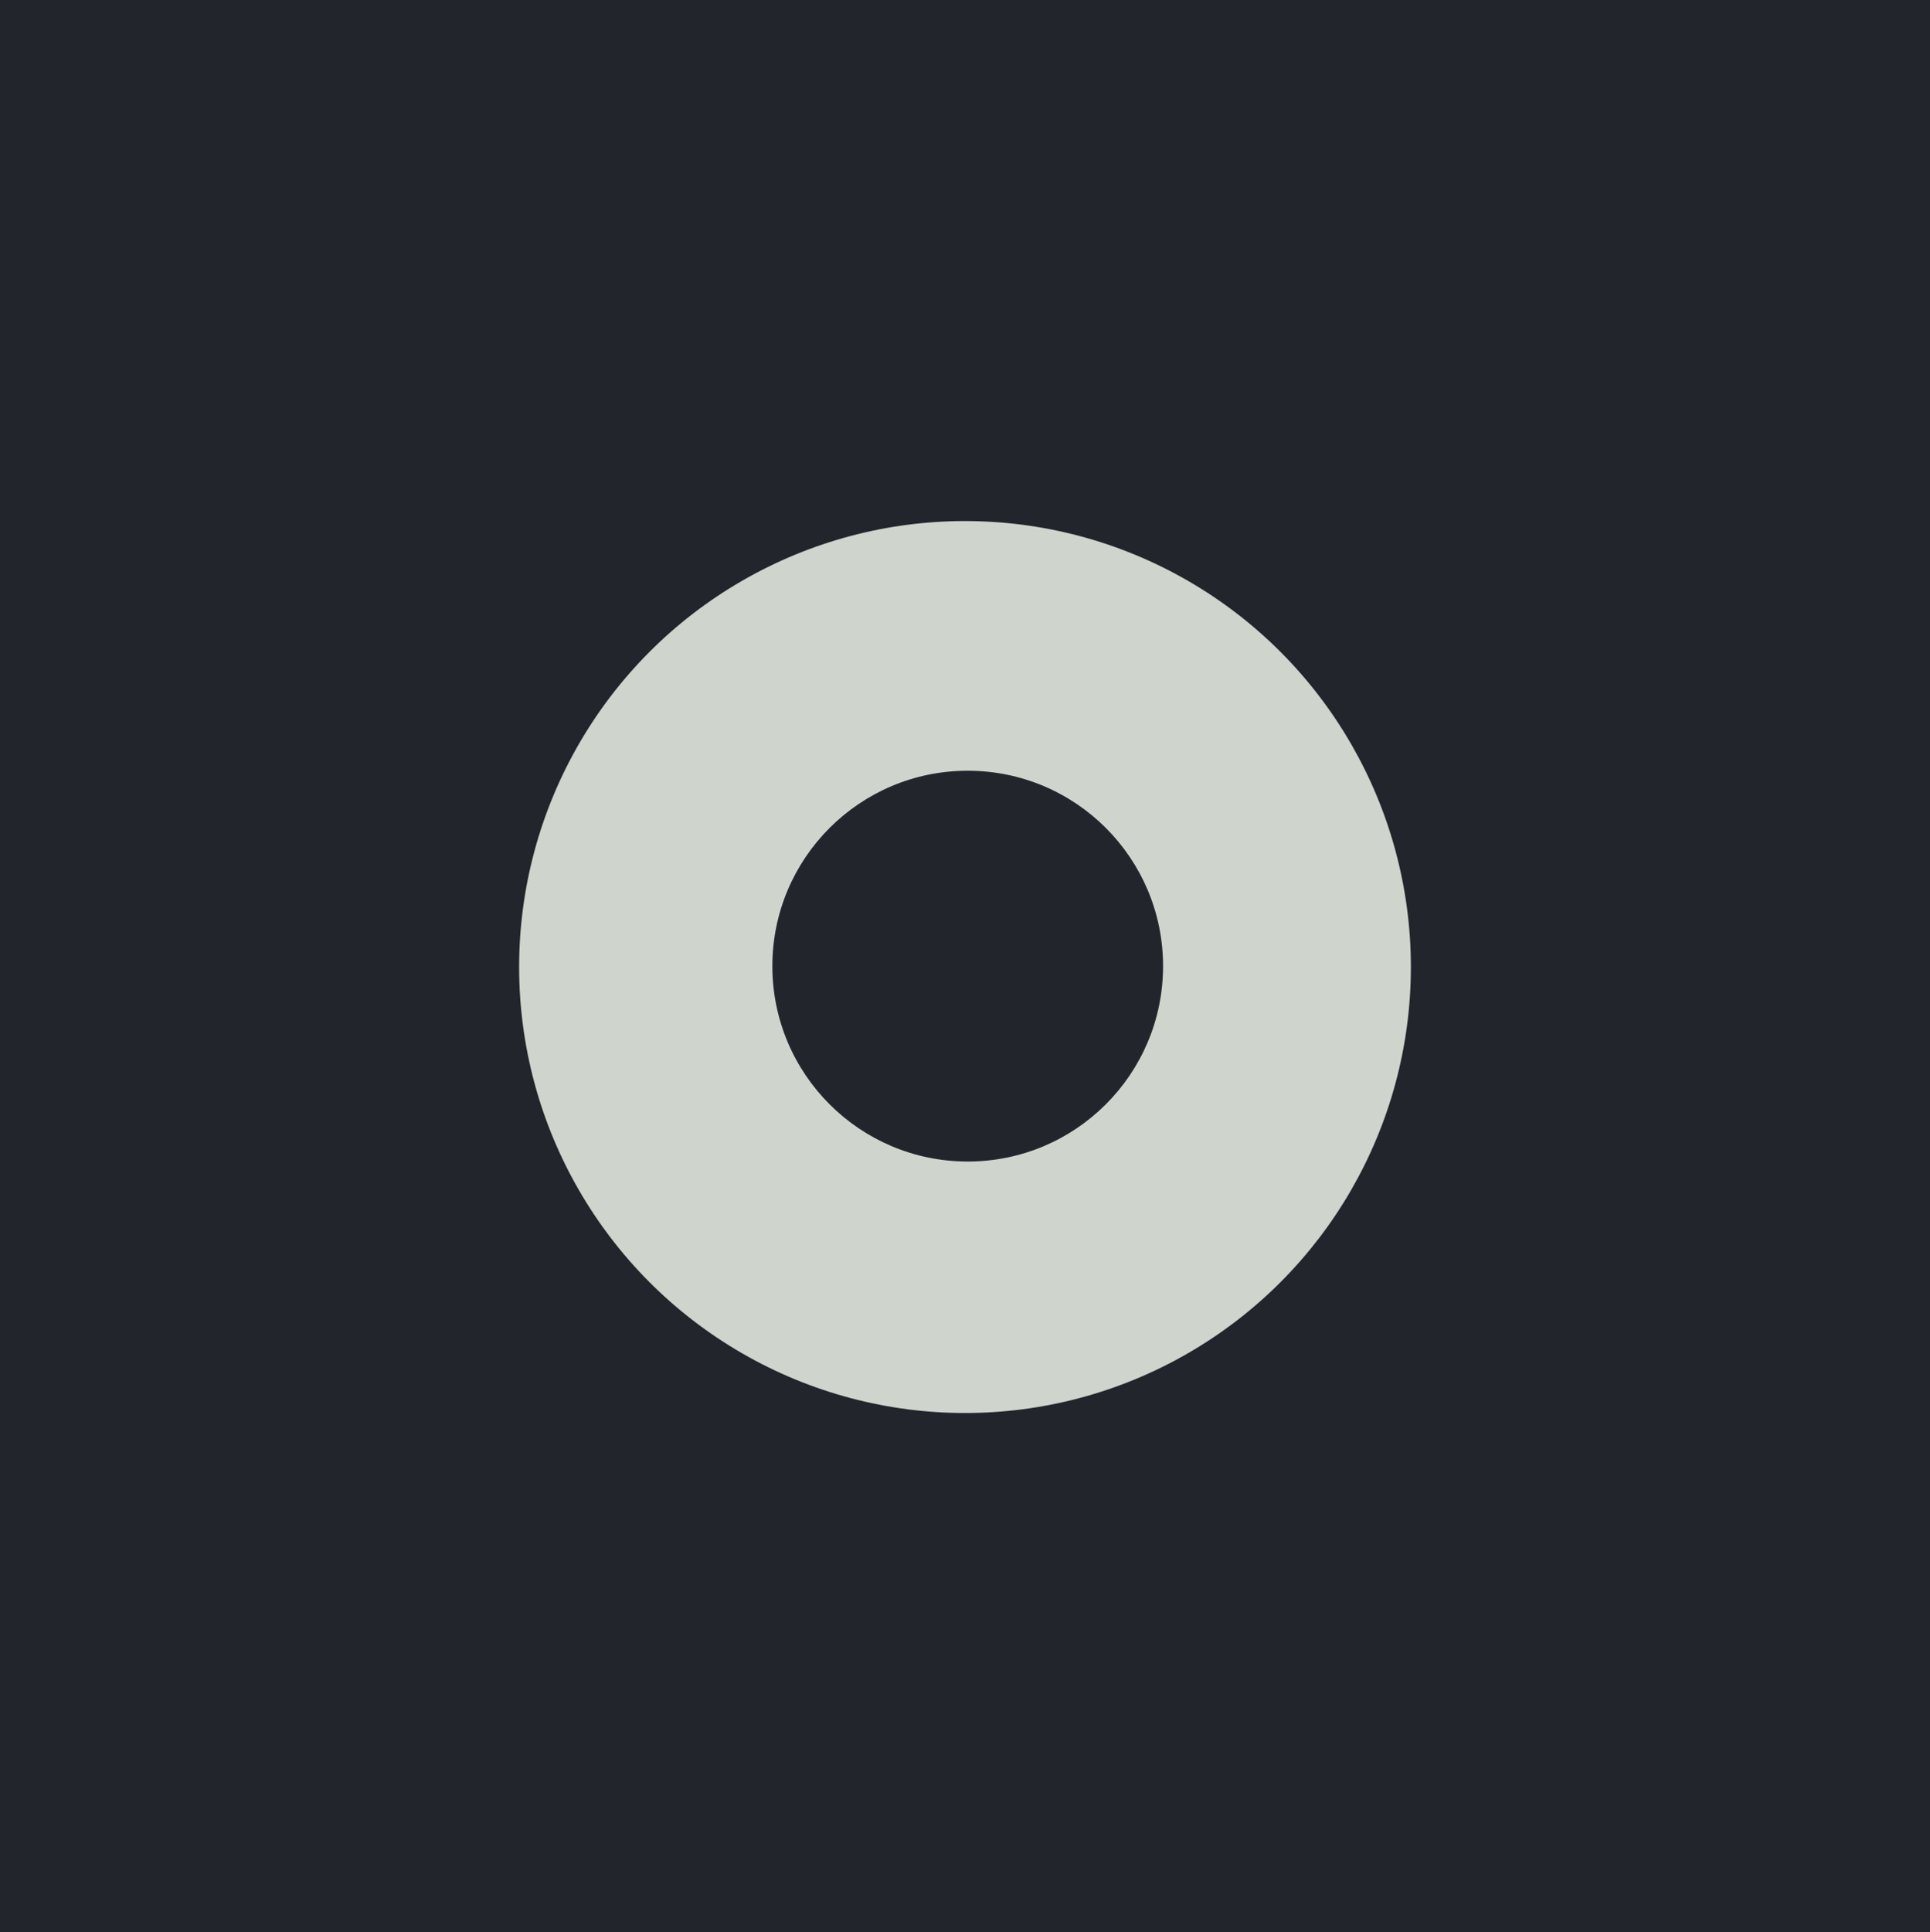 <svg width="1067" height="1068" viewBox="0 0 1067 1068" fill="none" xmlns="http://www.w3.org/2000/svg">
<rect width="1067" height="1068" fill="#1E1E1E"/>
<path d="M1067 0H0V1068H1067V0Z" fill="#22262C"/>
<circle cx="533.5" cy="534.5" r="246.5" fill="#CFD4CD"/>
<circle cx="535" cy="534" r="108" fill="#22262C"/>
</svg>
